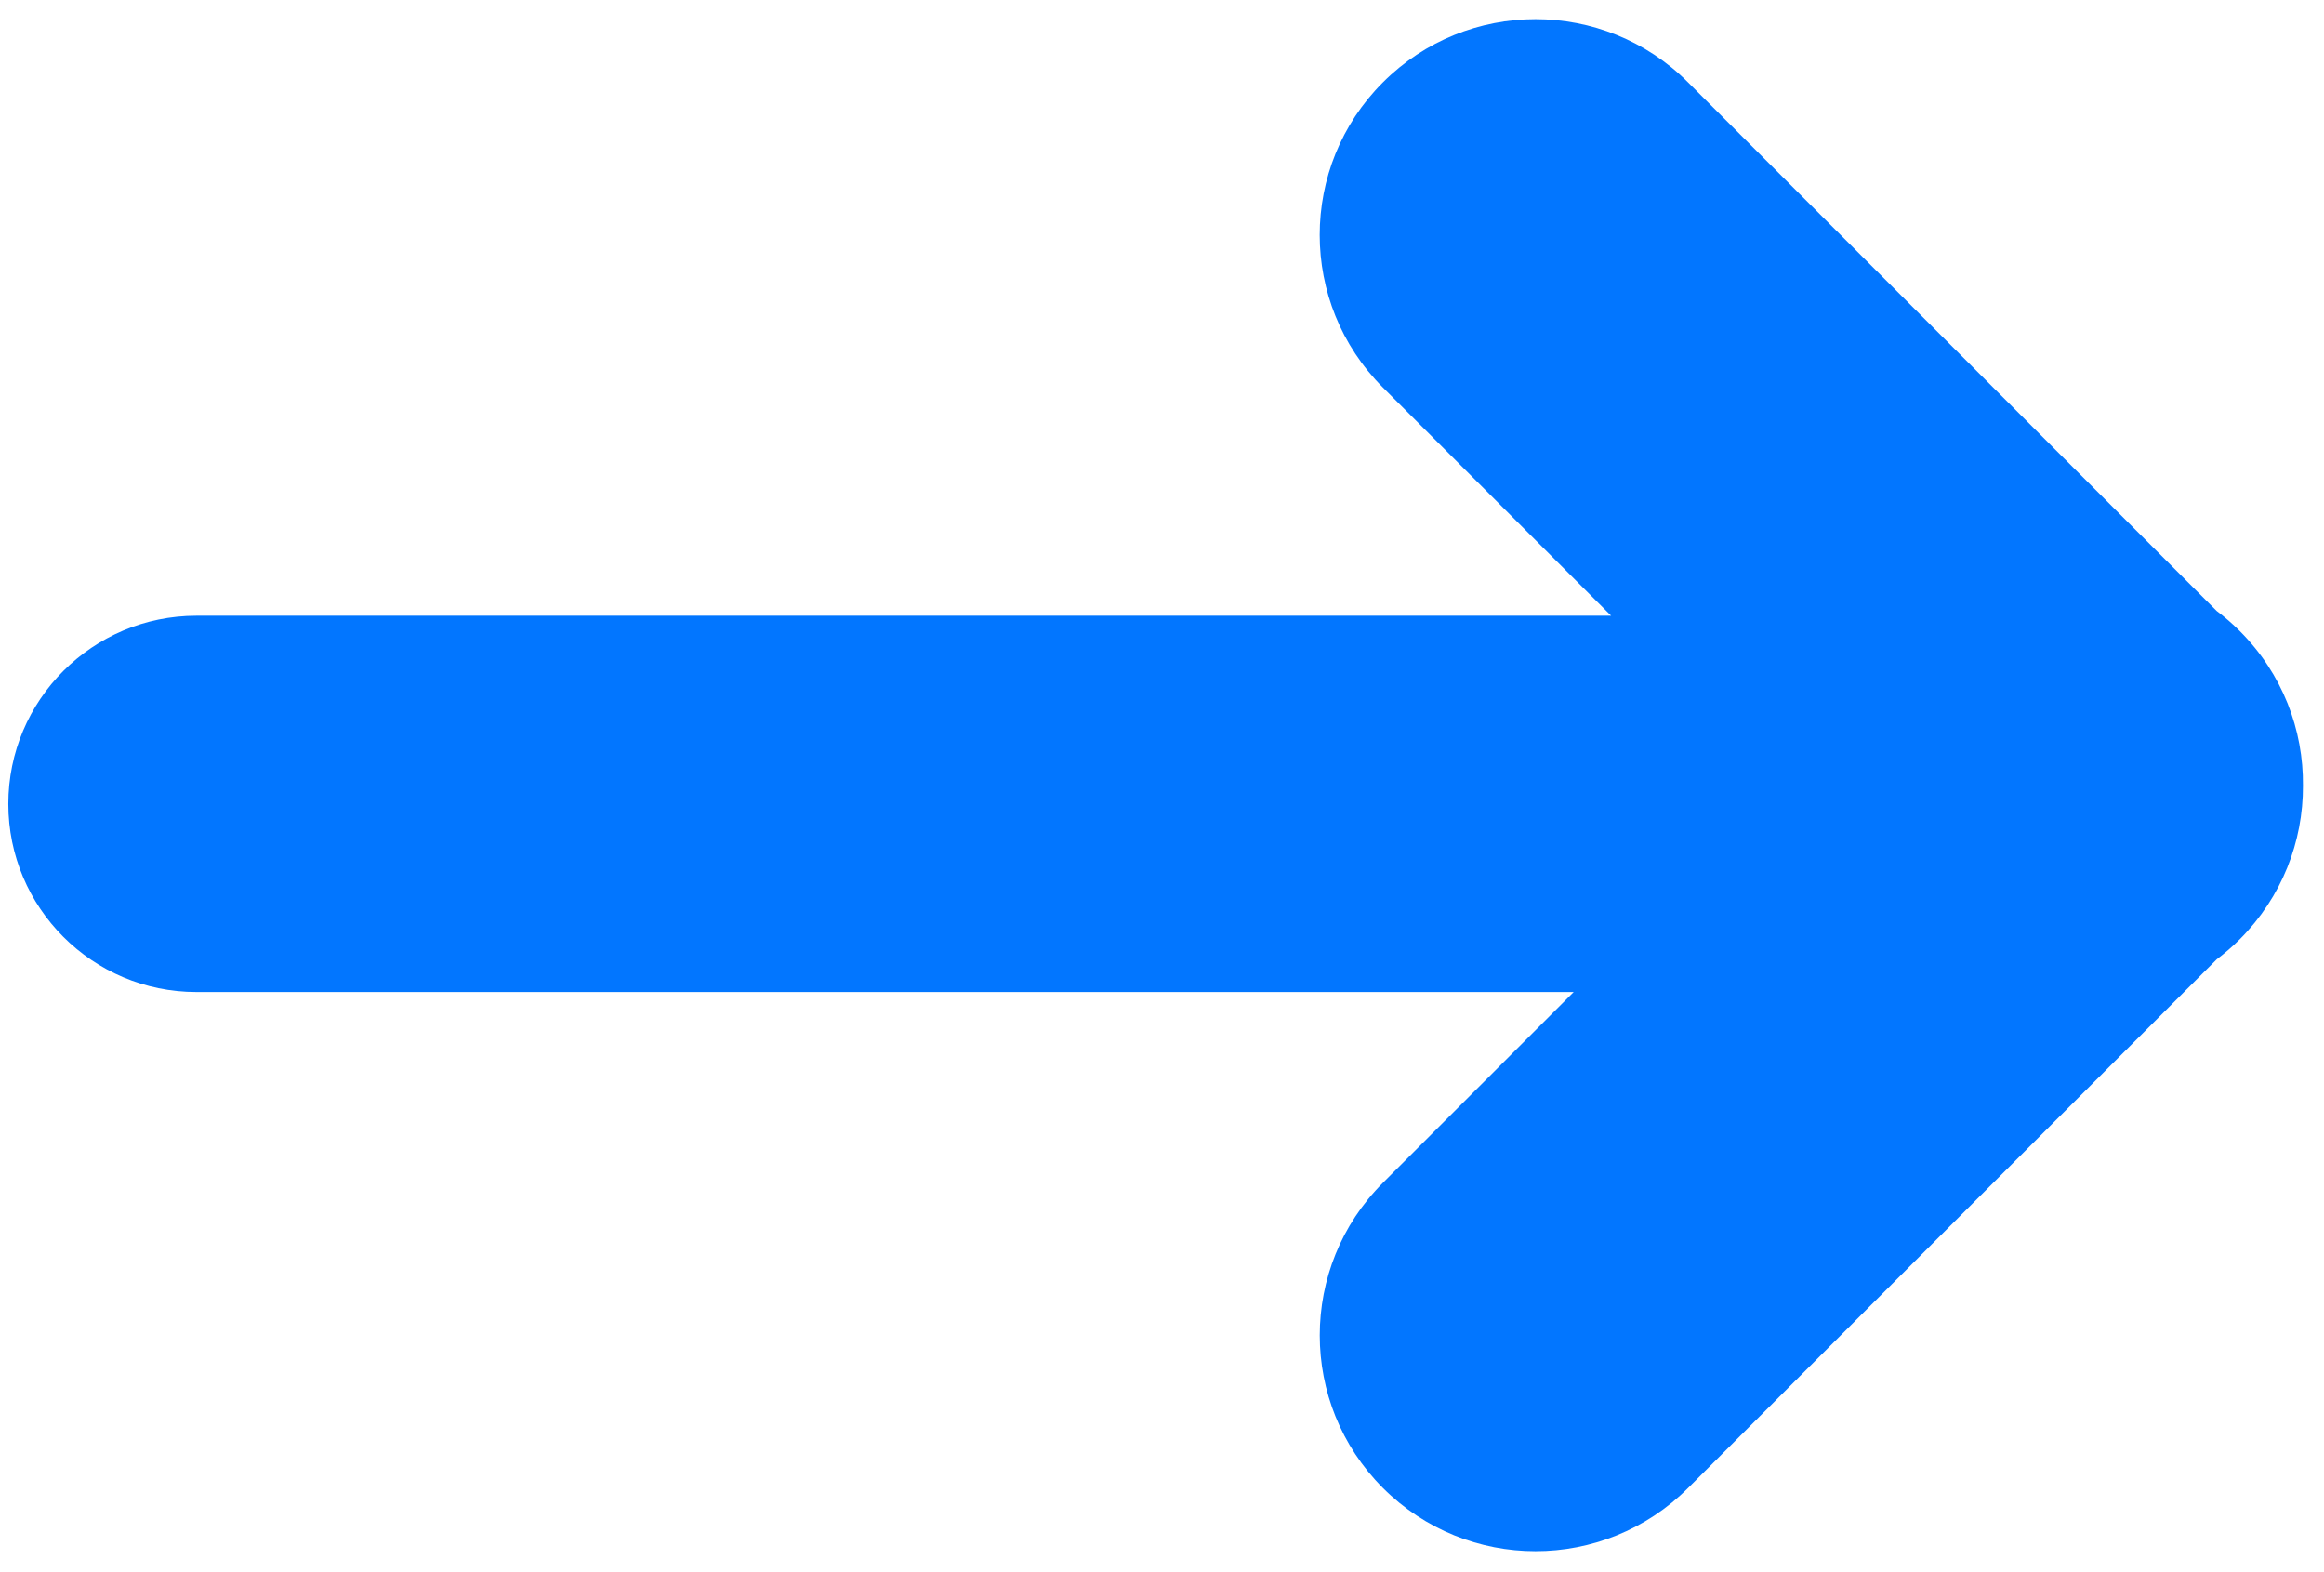 <svg width="34" height="23" viewBox="0 0 34 23" fill="none" xmlns="http://www.w3.org/2000/svg">
<path fill-rule="evenodd" clip-rule="evenodd" d="M2.875 14.513C1.354 14.513 0.122 13.281 0.122 11.761C0.122 10.241 1.354 9.008 2.875 9.008L23.571 9.008L20.232 5.669C18.999 4.436 18.999 2.438 20.232 1.205C21.465 -0.028 23.464 -0.028 24.696 1.205L32.43 8.938C32.548 9.027 32.661 9.125 32.768 9.232C33.393 9.857 33.701 10.678 33.692 11.497C33.695 12.309 33.387 13.121 32.768 13.741C32.661 13.848 32.548 13.945 32.431 14.034L24.697 21.768C23.464 23.001 21.465 23.001 20.232 21.768C19 20.535 19 18.536 20.232 17.304L23.023 14.513L2.875 14.513Z" fill="#0276FF"/>
</svg>
